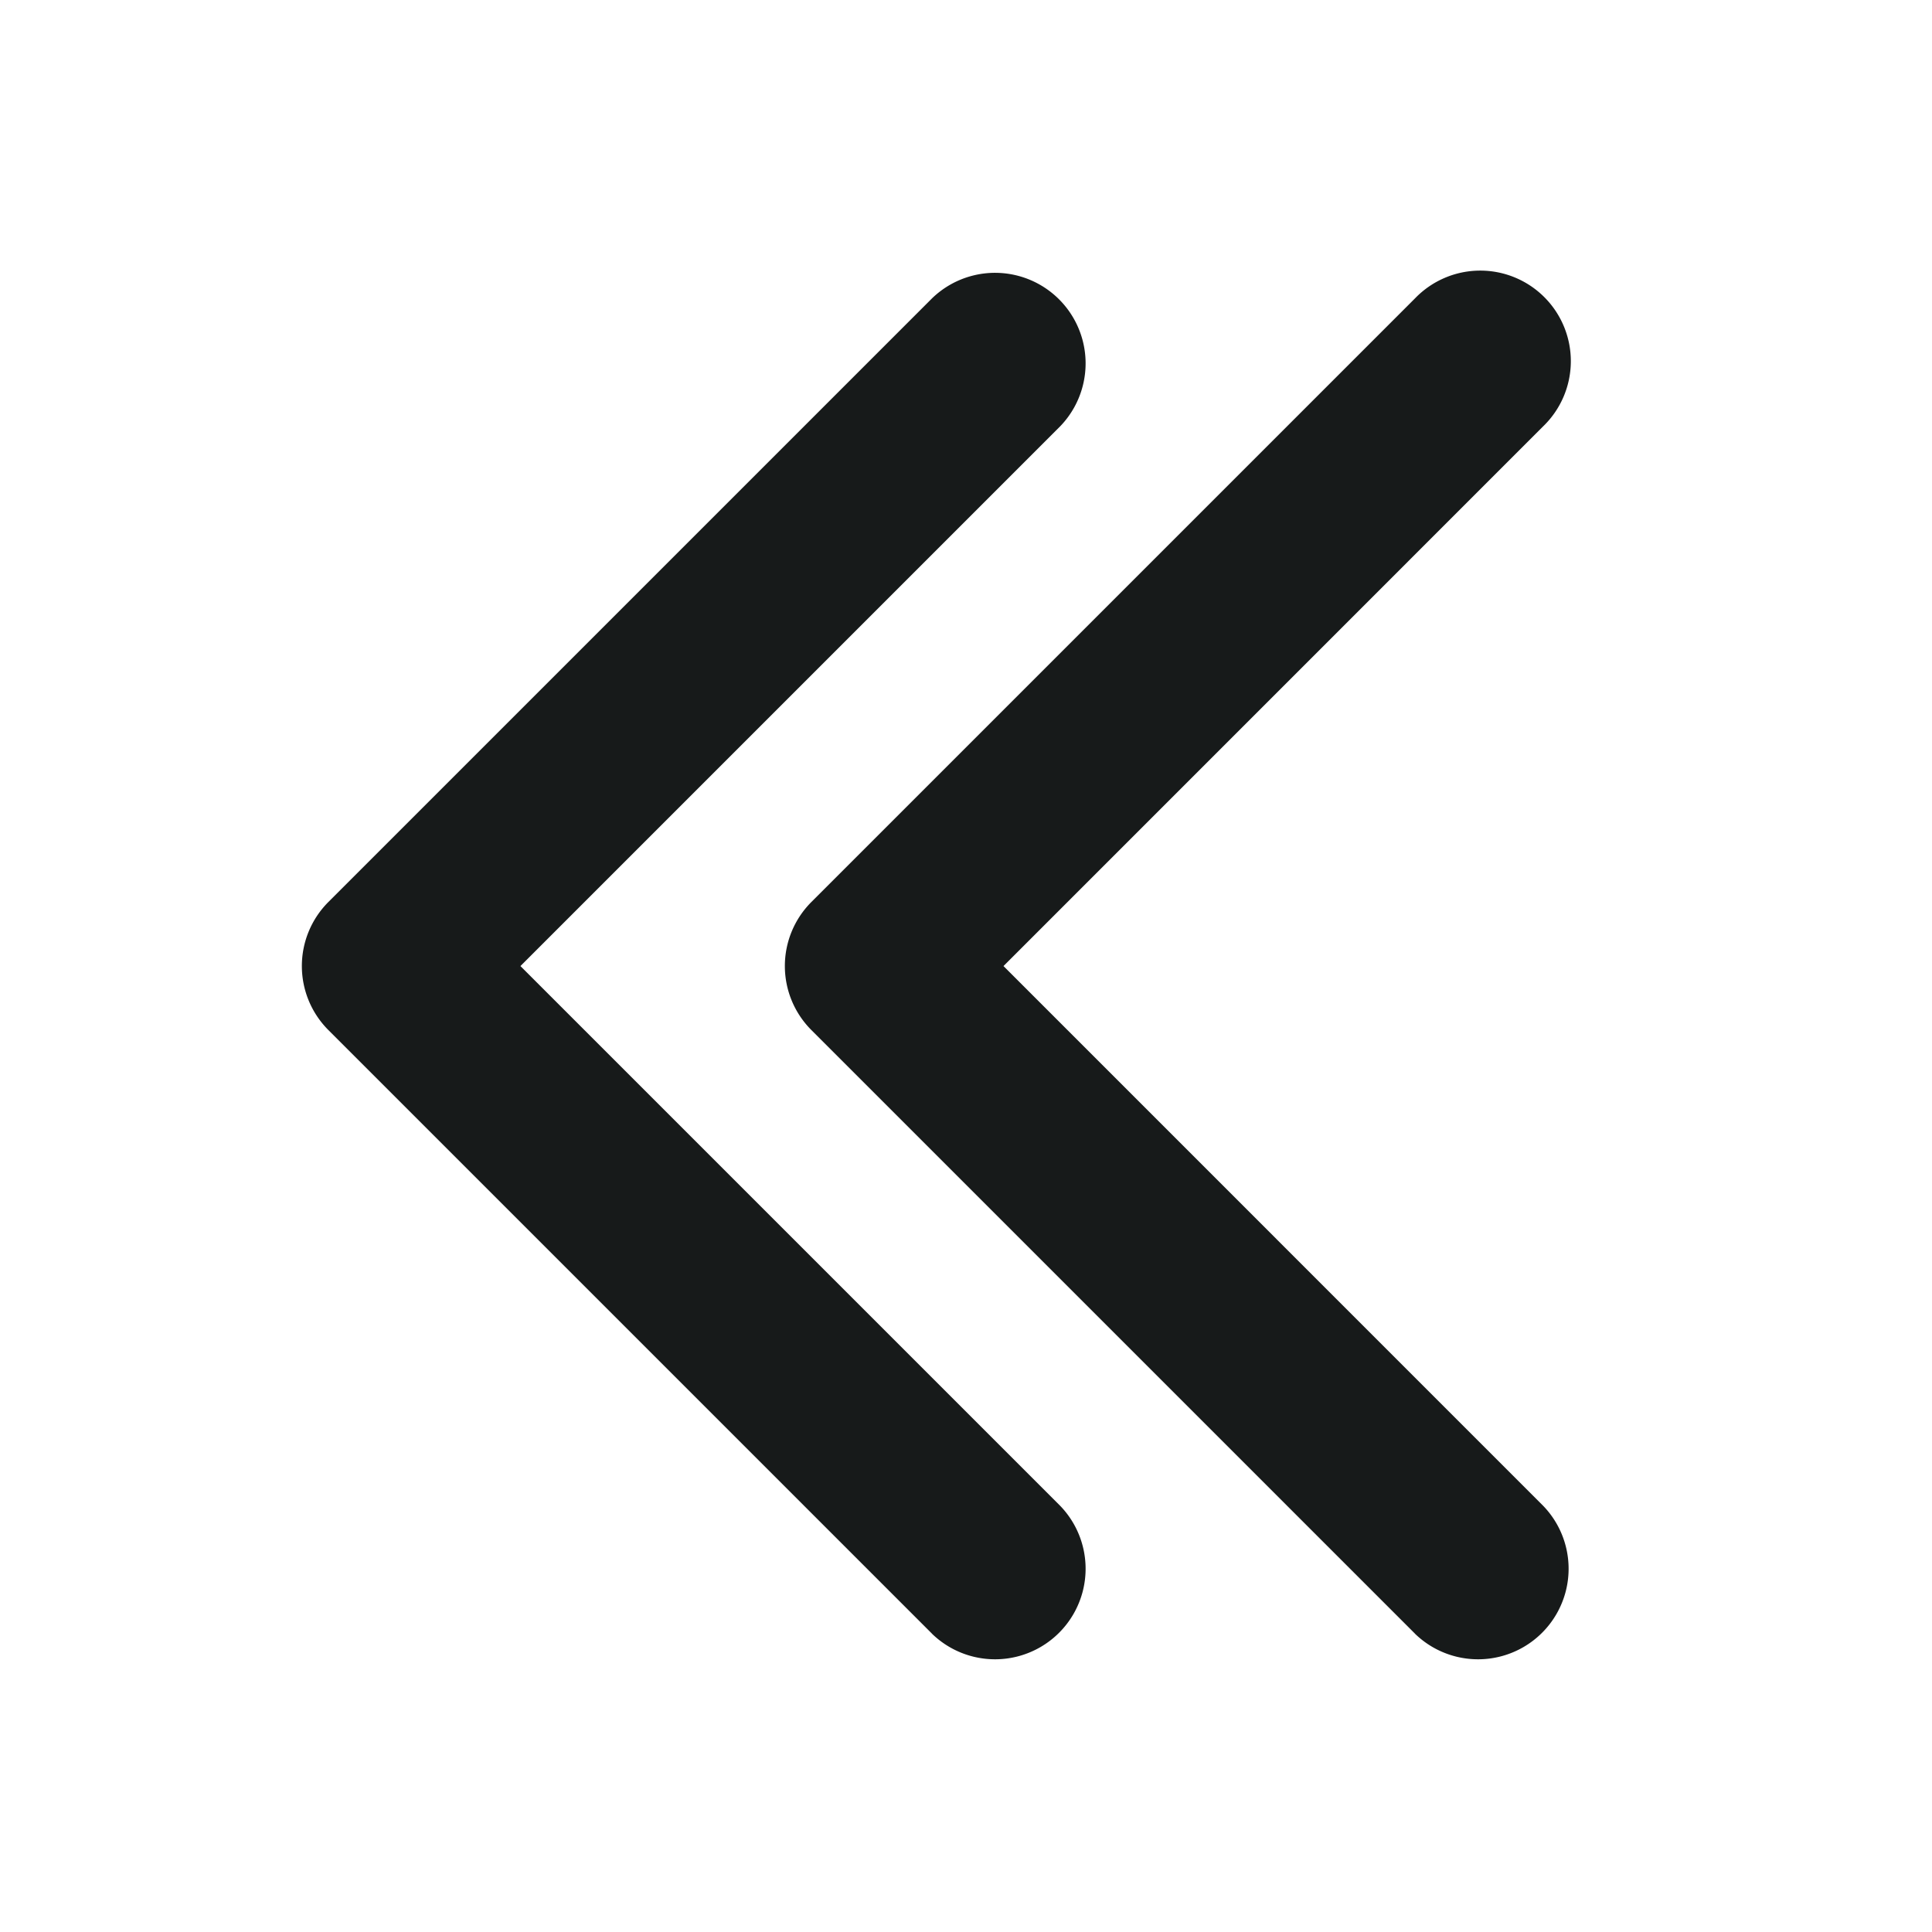 <svg xmlns="http://www.w3.org/2000/svg" width="32" height="32" viewBox="0 0 32 32">
    <path d="m1245.439 1734.561-10-10a1.5 1.5 0 0 1 0-2.121l10-10a1.5 1.5 0 1 1 2.121 2.121l-8.939 8.94 8.939 8.94a1.5 1.5 0 0 1-2.121 2.121zm-8 0-10-10a1.5 1.5 0 0 1 0-2.121l10-10a1.5 1.5 0 0 1 2.121 2.121l-8.94 8.94 8.94 8.94a1.5 1.5 0 0 1-2.121 2.121z" transform="translate(-1222 -1707.5)" style="fill:#171a1a"/>
</svg>
